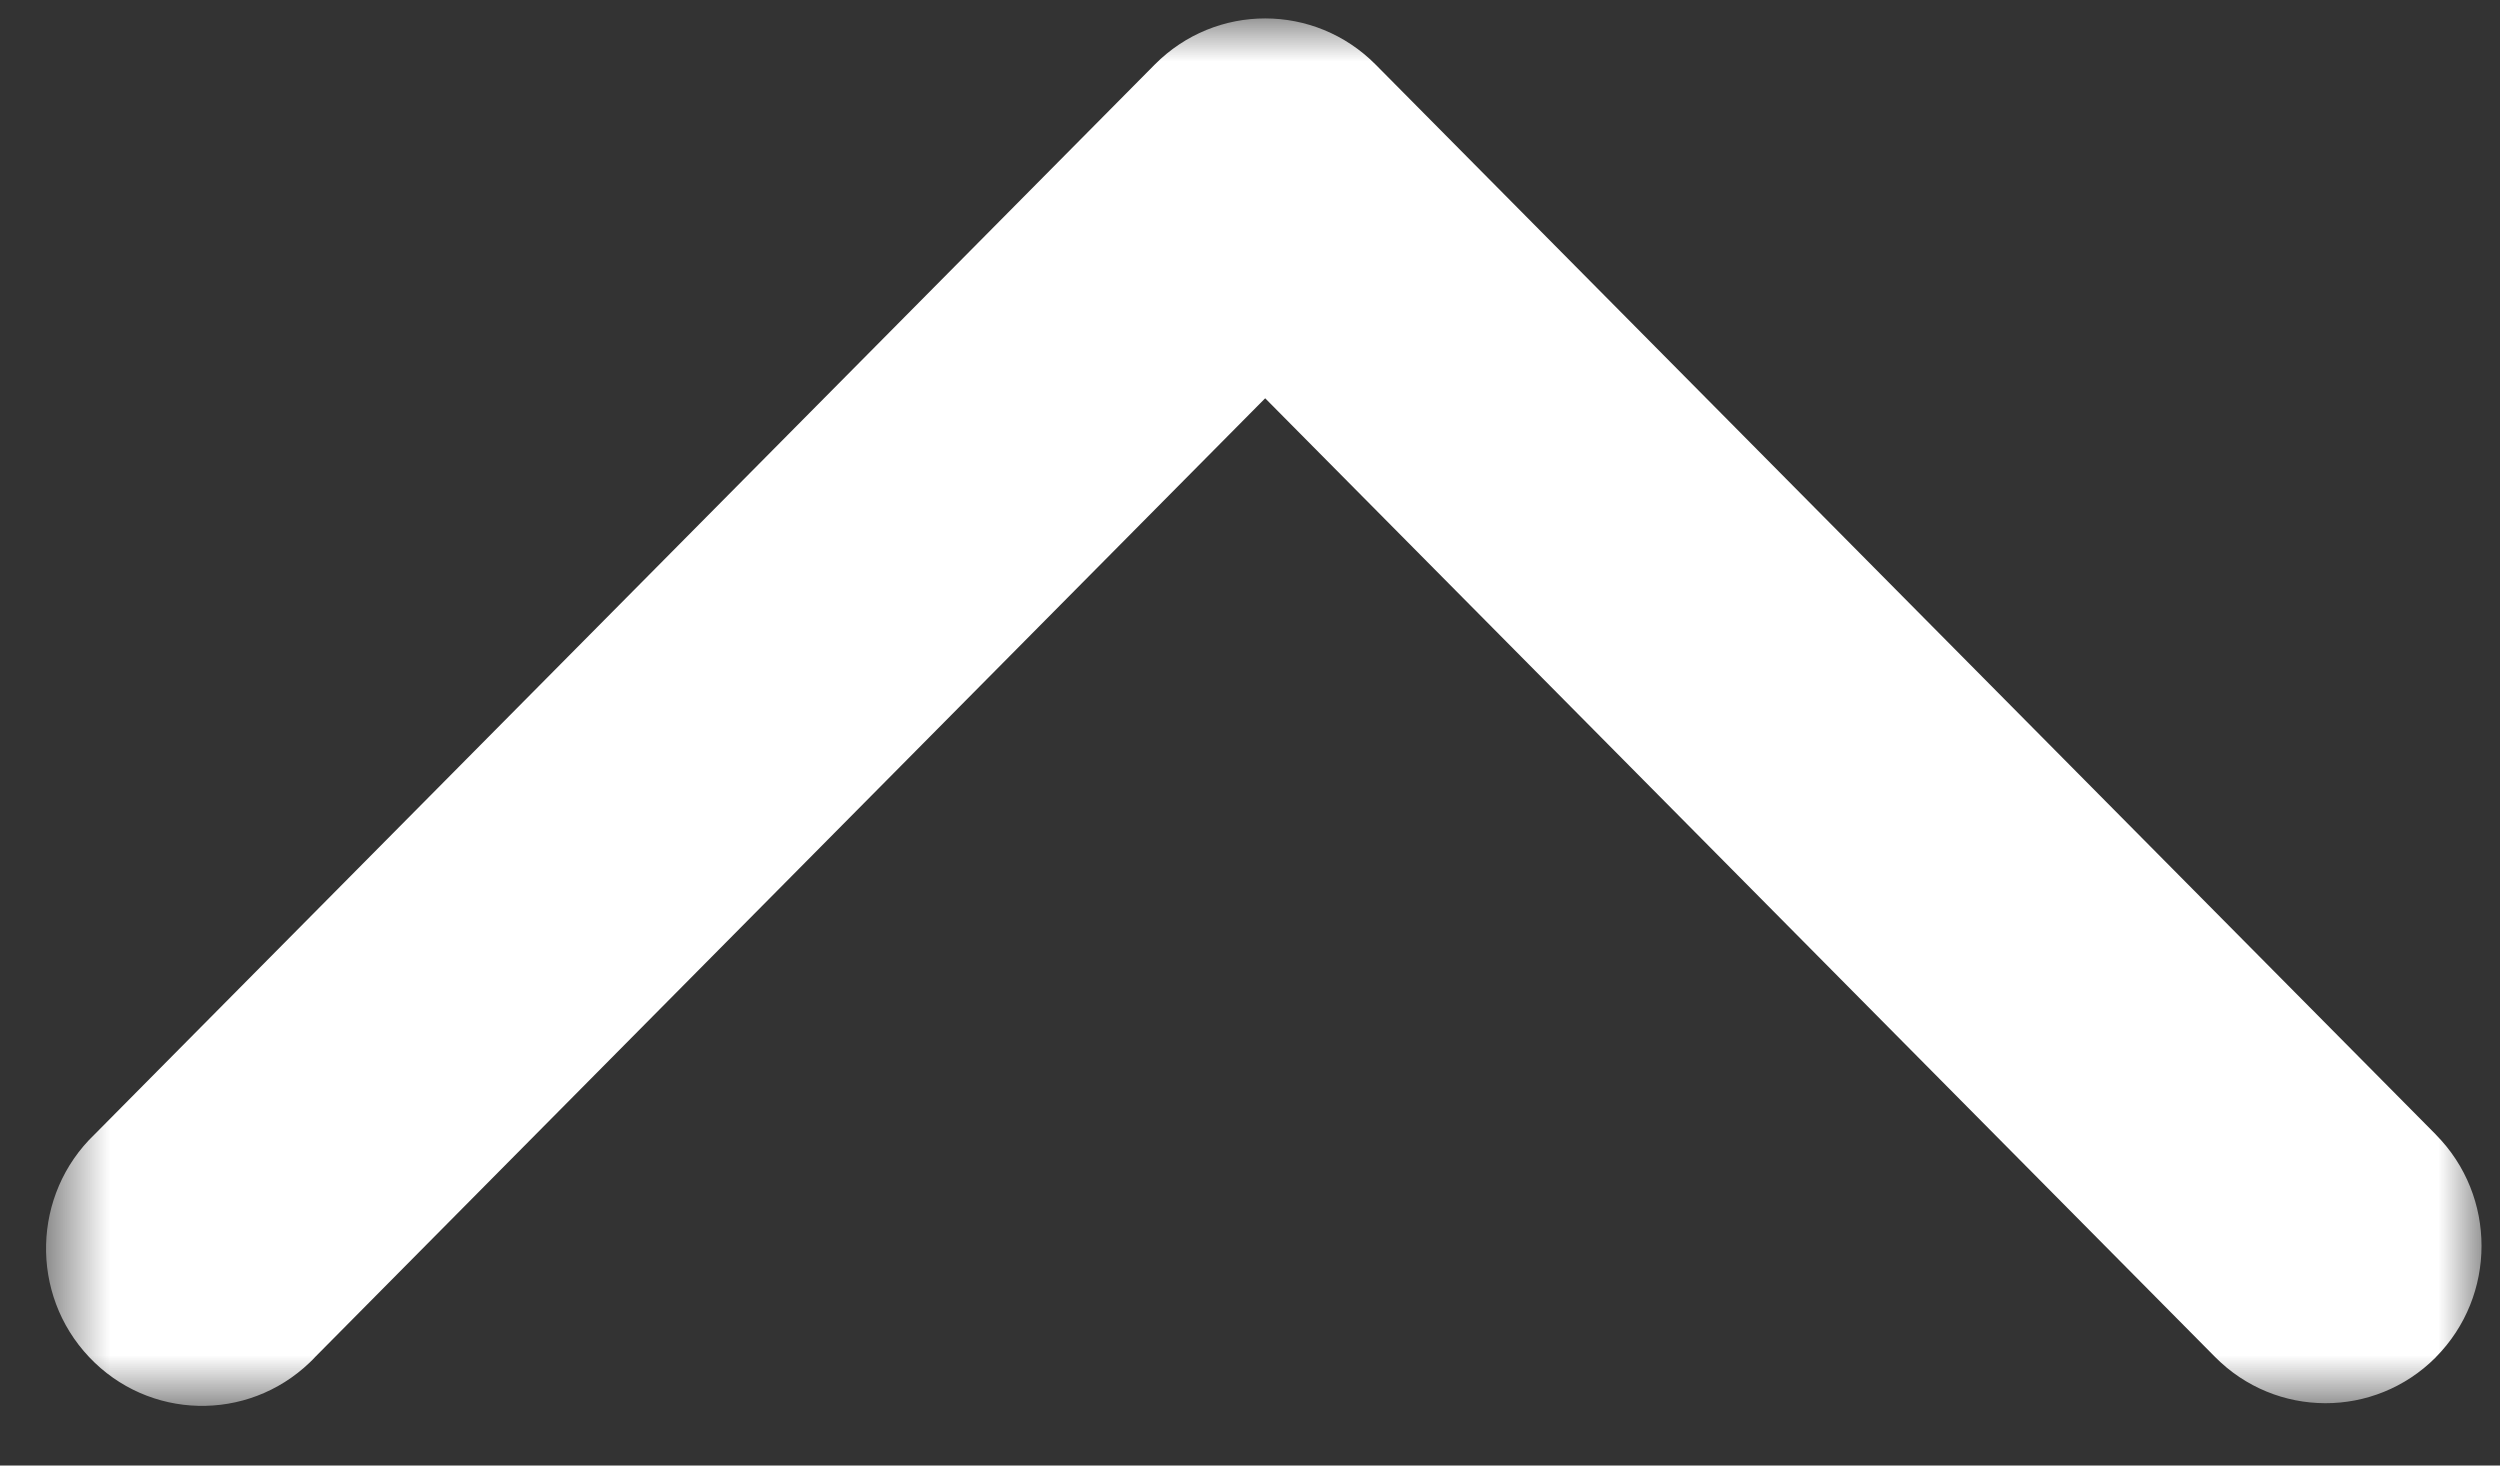 <?xml version="1.0" encoding="UTF-8"?>
<svg width="29px" height="17px" viewBox="0 0 29 17" version="1.1" xmlns="http://www.w3.org/2000/svg" xmlns:xlink="http://www.w3.org/1999/xlink">
    <rect x="0" y="0" width="29" height="17" fill="#333333" stroke="none"/>
    <!-- Generator: Sketch 52.2 (67145) - http://www.bohemiancoding.com/sketch -->
    <title>Page 1 Copy</title>
    <desc>Created with Sketch.</desc>
    <defs>
        <polygon id="path-1" points="16.095 0 0 0 0 28.252 16.095 28.252 16.095 0"></polygon>
    </defs>
    <g id="Symbols" stroke="none" stroke-width="1" fill="none" fill-rule="evenodd">
        <g id="MOBILE-FOOTER" transform="translate(-173, -729)">
            <g id="Page-1-Copy" transform="translate(187.286, 737.5) rotate(90) translate(-187.286, -737.5) translate(179, 723)">
                <mask id="mask-2" fill="white">
                    <use xlink:href="#path-1"></use>
                </mask>
                <g id="Clip-2"></g>
                <path d="M15.53,0.531 C14.817,-0.176 13.661,-0.177 12.948,0.53 C12.948,0.53 12.947,0.53 12.946,0.531 L0.535,12.829 C-0.178,13.536 -0.179,14.682 0.534,15.39 C0.534,15.39 0.535,15.391 0.535,15.391 L12.946,27.69 C13.641,28.414 14.798,28.442 15.527,27.753 C16.258,27.064 16.286,25.918 15.591,25.193 C15.57,25.171 15.548,25.149 15.525,25.128 L4.406,14.11 L15.525,3.093 C16.24,2.388 16.243,1.241 15.532,0.532 C15.531,0.532 15.53,0.531 15.53,0.531" id="Fill-1" fill="#FFFFFF" mask="url(#mask-2)"></path>
            </g>
        </g>
    </g>
</svg>